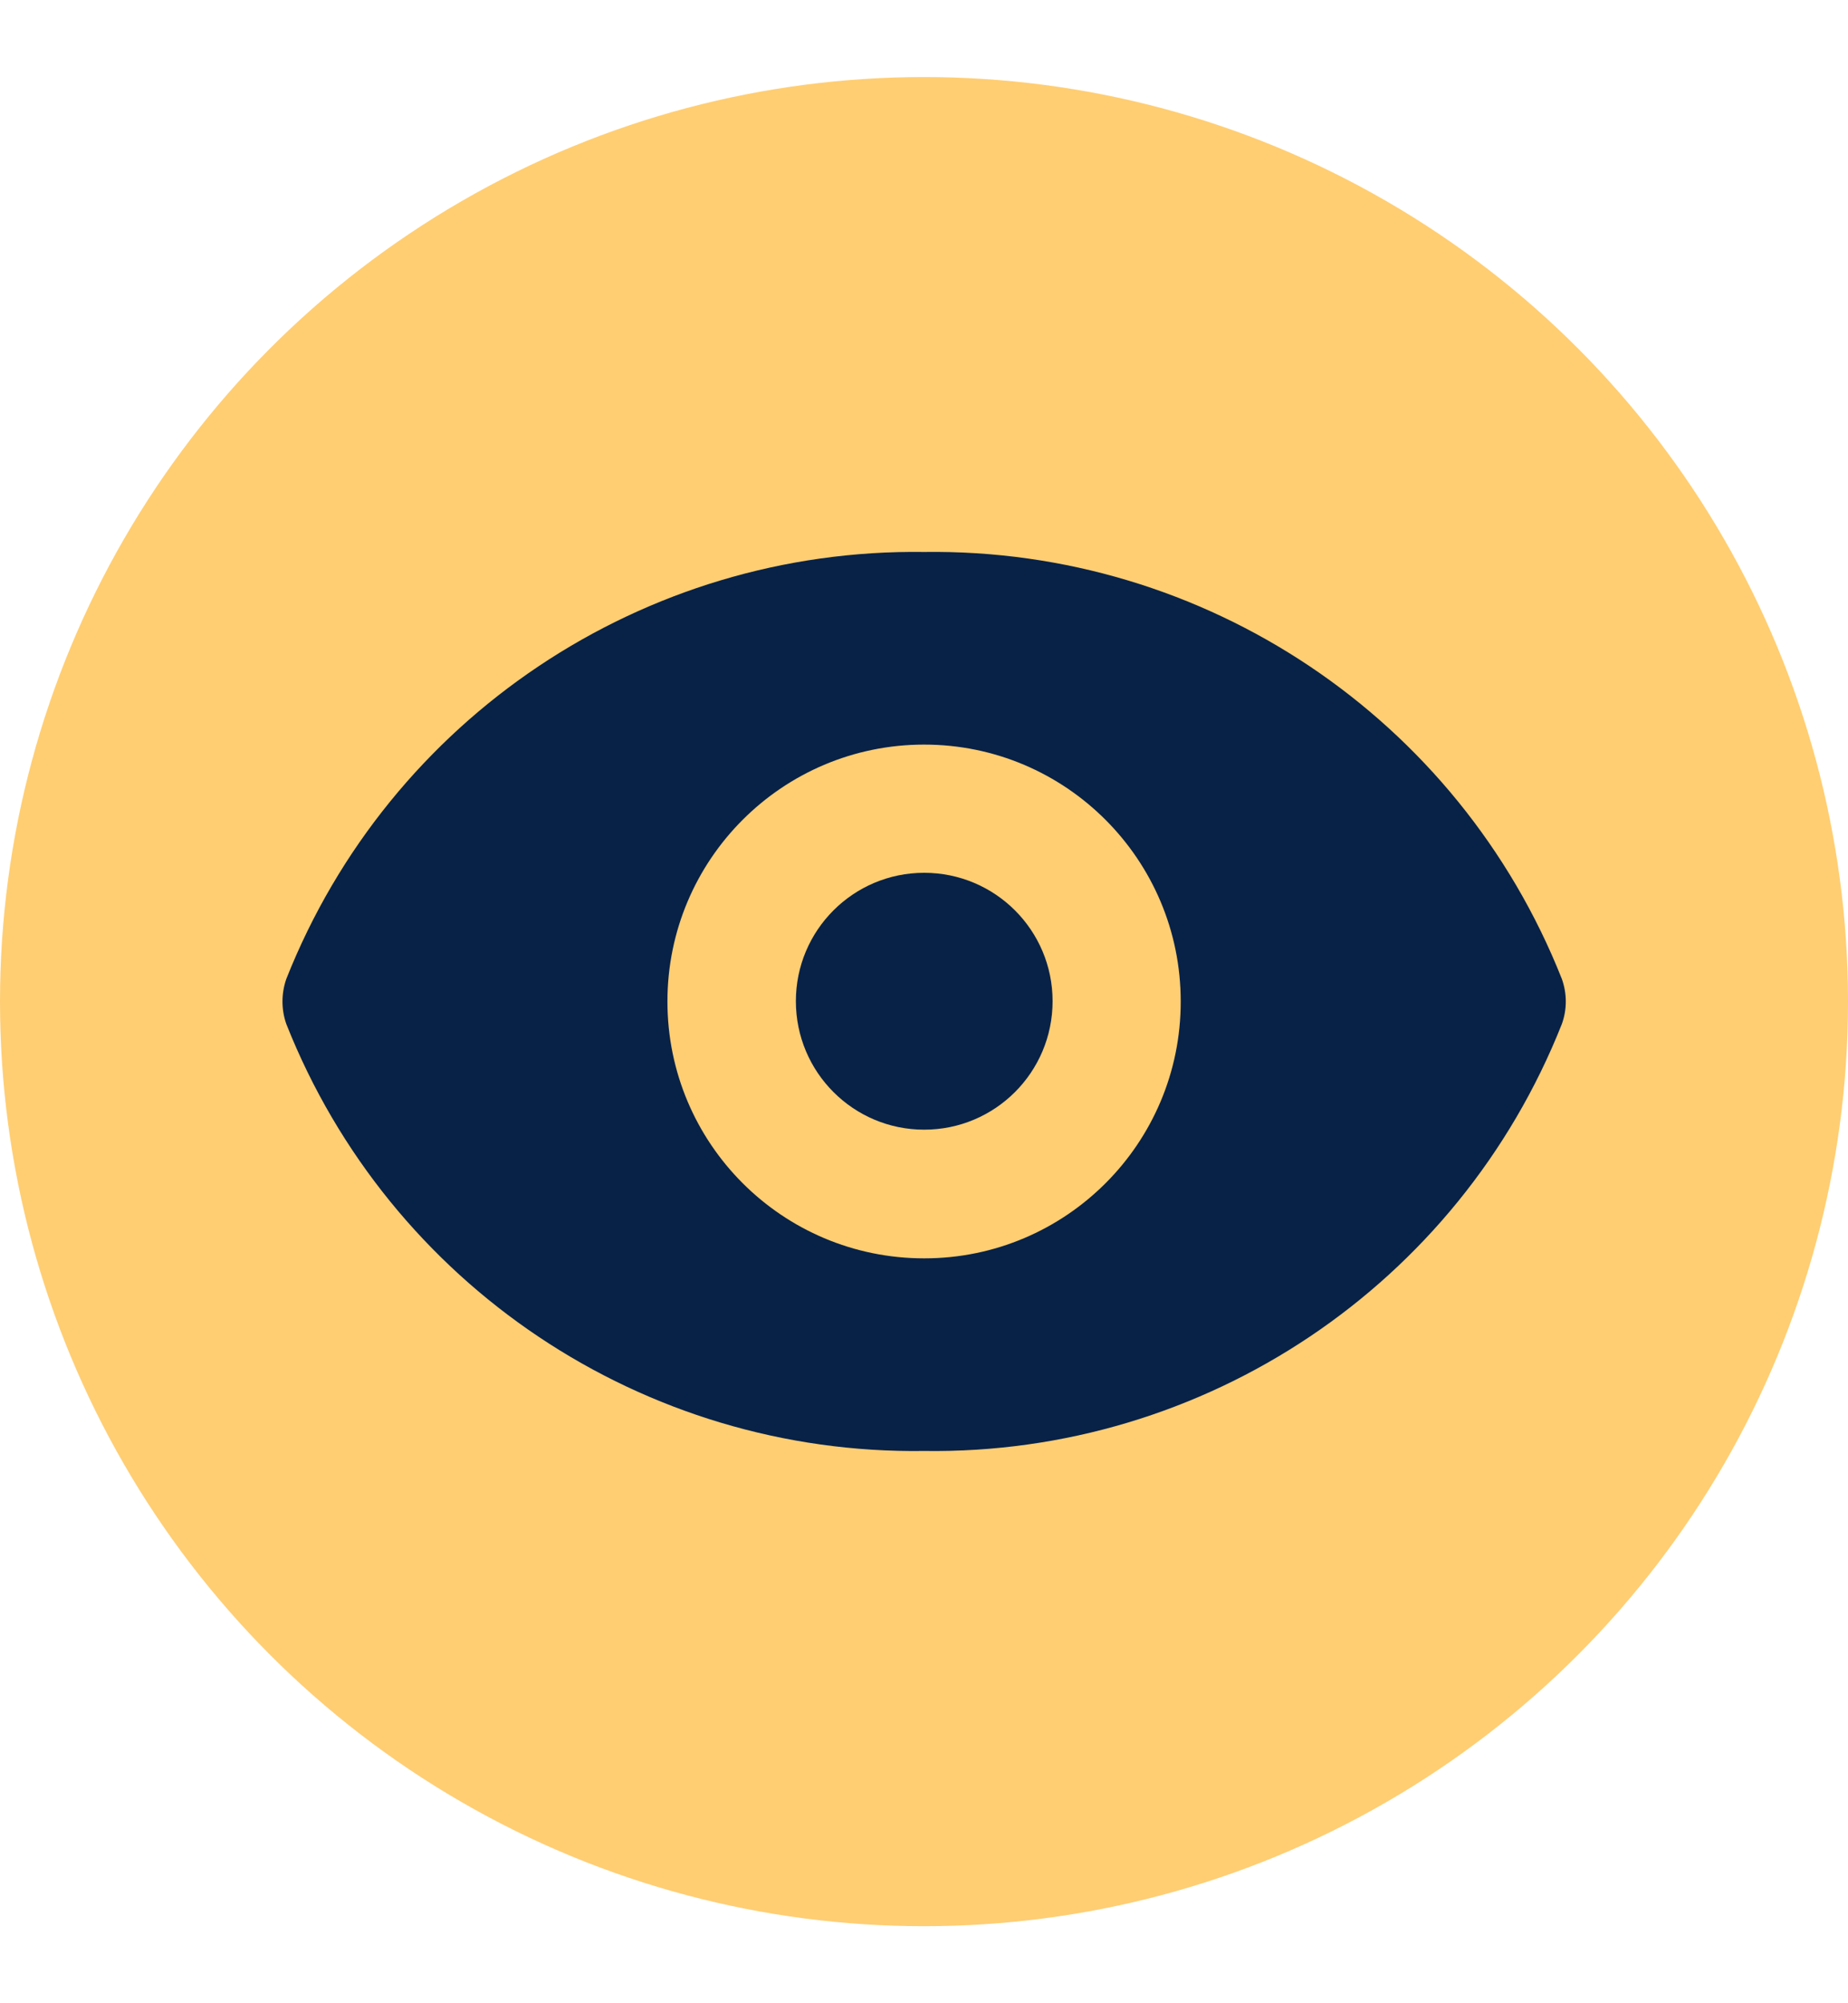 <svg width="12" height="13" viewBox="0 0 12 13" fill="none" xmlns="http://www.w3.org/2000/svg">
    <circle cx="6" cy="6.5" r="6" fill="#FFCE73" />
    <path
        d="M6.001 7.331C6.462 7.331 6.835 6.958 6.835 6.497C6.835 6.037 6.462 5.664 6.001 5.664C5.541 5.664 5.168 6.037 5.168 6.497C5.168 6.958 5.541 7.331 6.001 7.331Z"
        fill="#082247" />
    <path
        d="M10.142 6.353C9.471 4.659 7.823 3.557 6.001 3.582C4.179 3.557 2.53 4.659 1.859 6.353C1.826 6.448 1.826 6.551 1.859 6.645C2.53 8.339 4.179 9.442 6.001 9.416C7.823 9.442 9.471 8.339 10.142 6.645C10.176 6.551 10.176 6.448 10.142 6.353ZM6.002 8.166H6.001C5.08 8.166 4.334 7.42 4.334 6.499C4.334 5.579 5.08 4.832 6.001 4.832C6.921 4.832 7.667 5.579 7.667 6.499C7.668 7.419 6.922 8.166 6.002 8.166Z"
        fill="#082247" />
</svg>